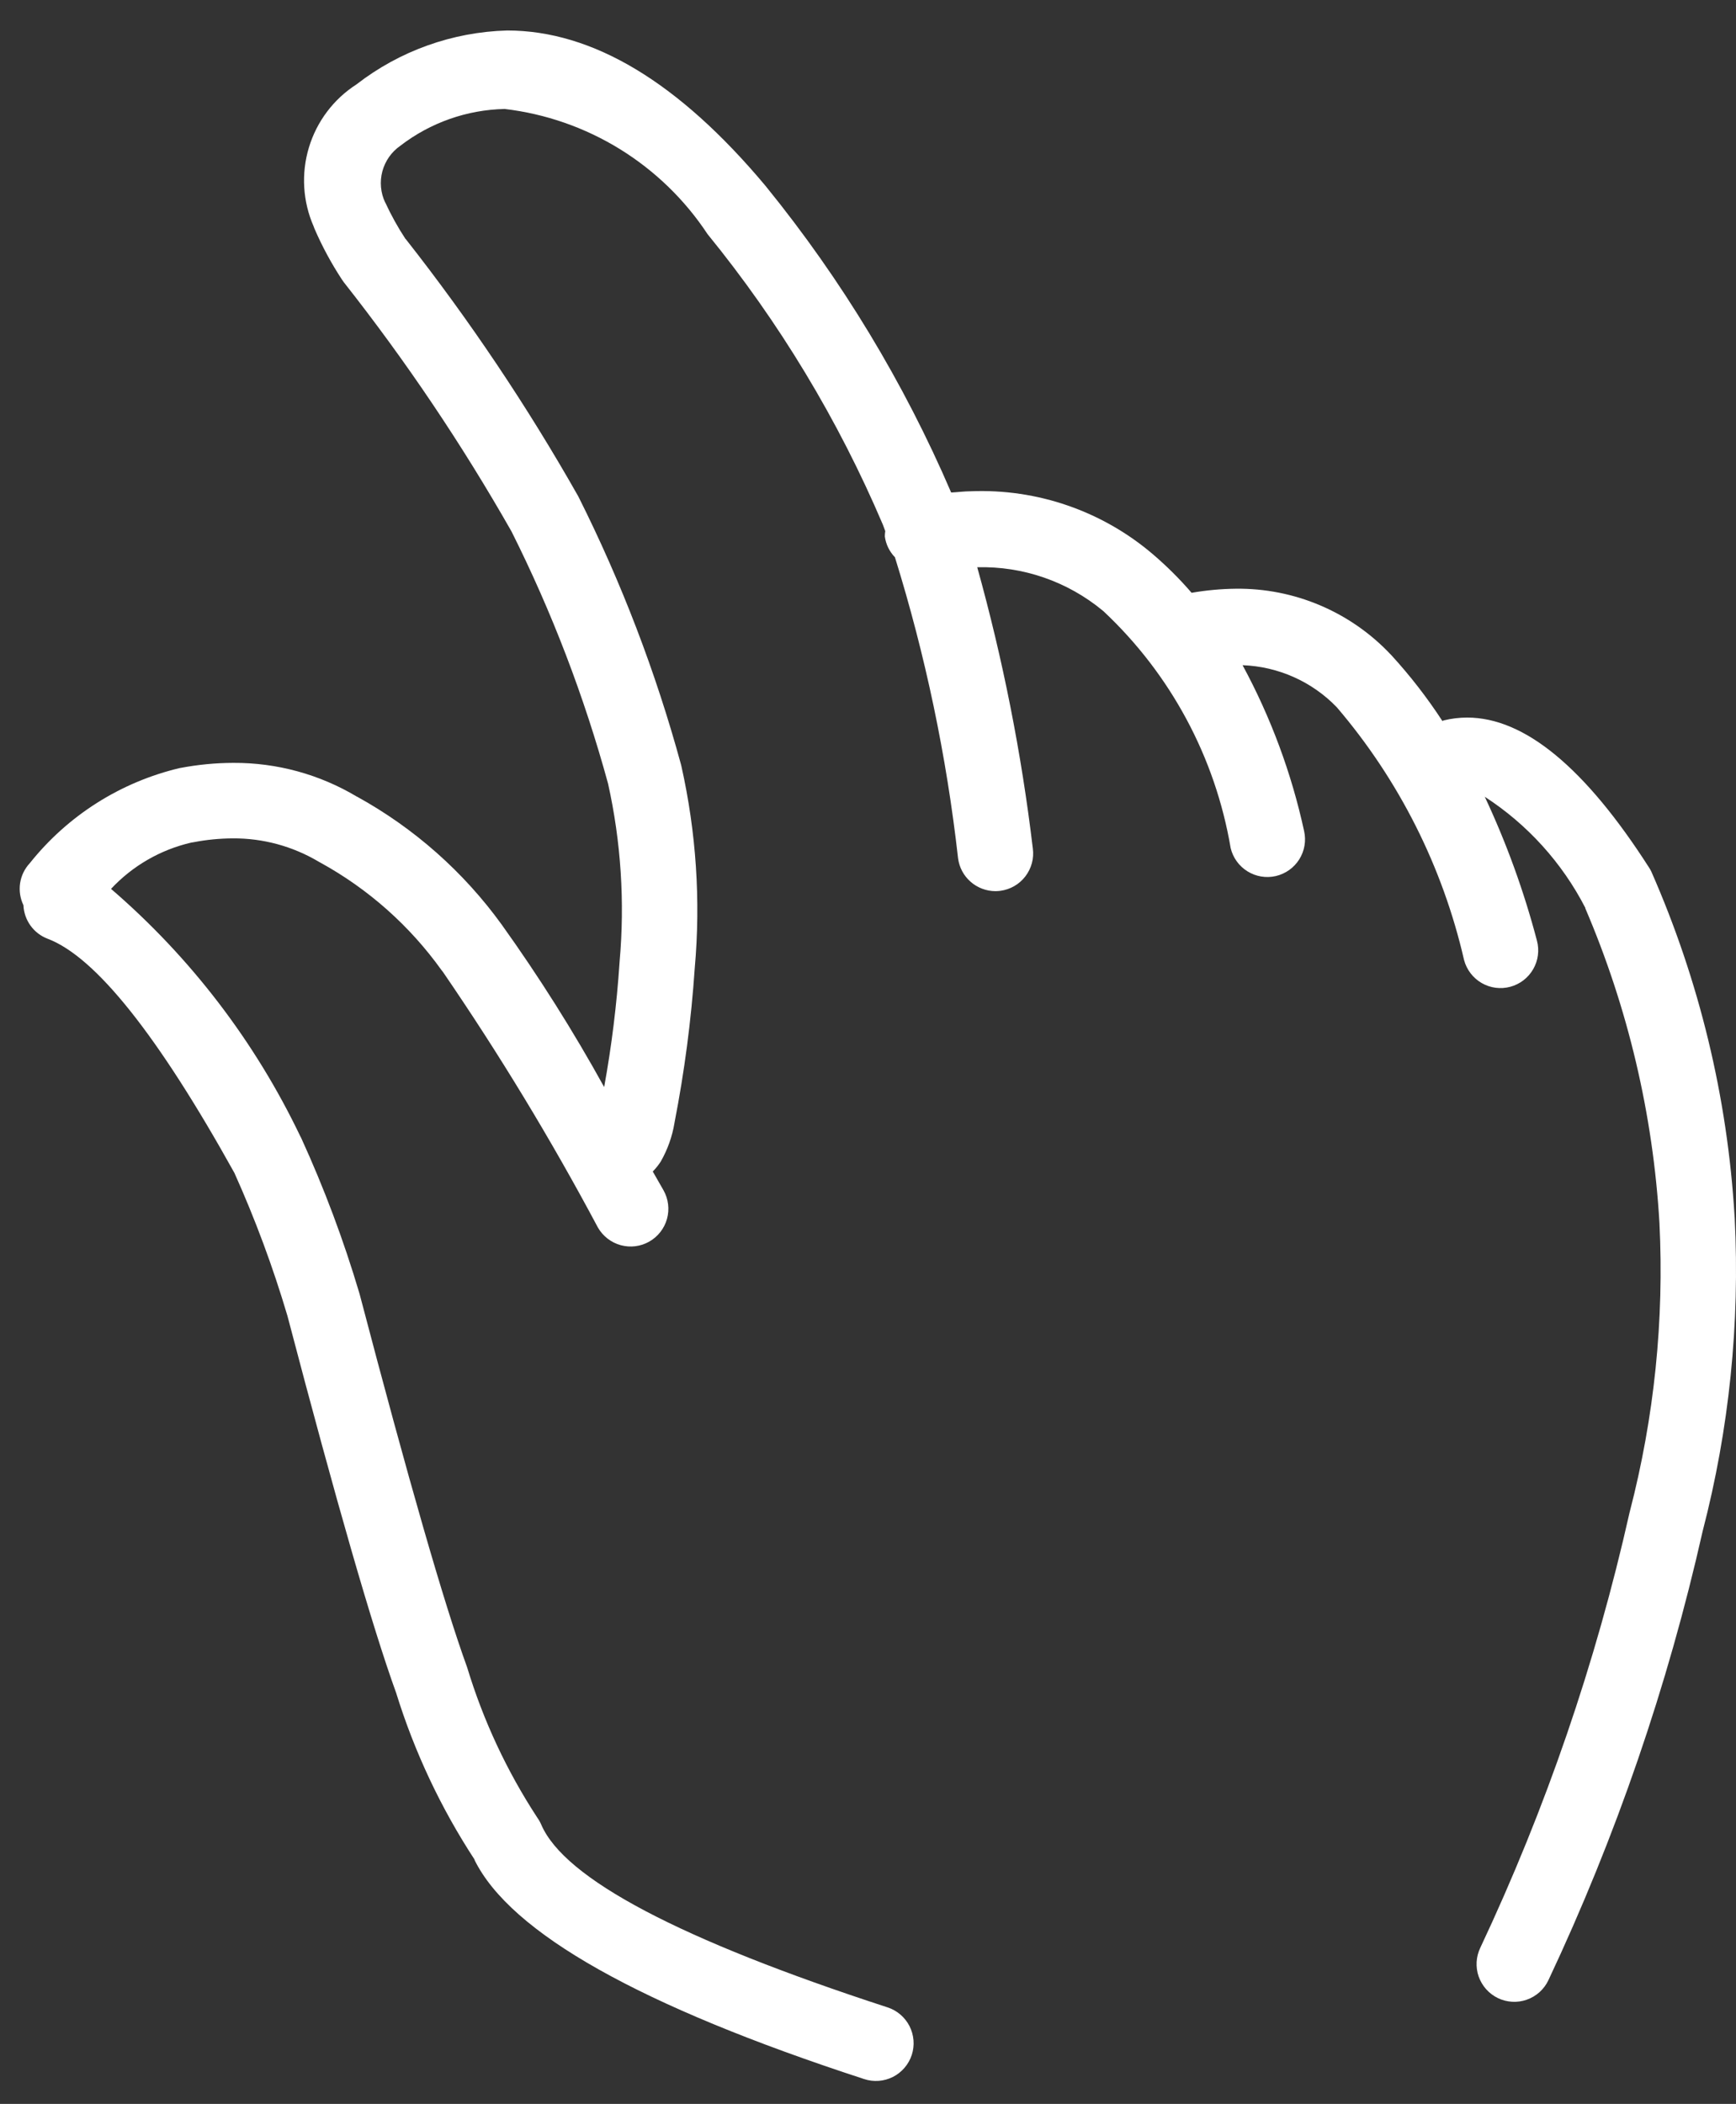<svg width="52" height="63" viewBox="0 0 52 63" fill="none" xmlns="http://www.w3.org/2000/svg">
<rect x="0" y="0" width="52" height="63" fill="#333333" stroke="none"/>
<path d="M51.961 36.473L51.957 36.421C51.746 32.86 50.901 29.365 49.464 26.1C49.445 26.06 49.423 26.021 49.399 25.984C47.48 22.986 45.663 21.487 43.948 21.487C43.71 21.487 43.473 21.516 43.242 21.573C43.228 21.577 43.219 21.587 43.205 21.59C42.75 20.892 42.238 20.232 41.675 19.617L41.651 19.593C41.057 18.963 40.338 18.464 39.541 18.126C38.744 17.788 37.886 17.619 37.02 17.629C36.575 17.634 36.131 17.675 35.693 17.751C35.337 17.338 34.95 16.953 34.536 16.599C33.019 15.303 31.068 14.629 29.075 14.711C28.888 14.711 28.683 14.739 28.491 14.748C27.076 11.457 25.213 8.378 22.955 5.597L22.926 5.561C20.332 2.463 17.754 0.913 15.191 0.913C13.553 0.958 11.973 1.523 10.678 2.527C9.993 2.967 9.488 3.637 9.253 4.417C9.018 5.196 9.068 6.034 9.395 6.78L9.42 6.847C9.649 7.377 9.924 7.886 10.241 8.369L10.295 8.447C12.156 10.807 13.837 13.303 15.322 15.915C16.533 18.33 17.501 20.86 18.214 23.466C18.602 25.212 18.718 27.008 18.56 28.789L18.557 28.832C18.474 30.079 18.321 31.321 18.097 32.551C17.17 30.872 16.146 29.249 15.03 27.69C13.886 26.107 12.404 24.797 10.694 23.855H10.69C9.572 23.187 8.292 22.837 6.989 22.844C6.455 22.845 5.923 22.897 5.399 22.997H5.392C3.614 23.416 2.03 24.42 0.892 25.848C0.737 26.014 0.636 26.223 0.602 26.447C0.569 26.671 0.603 26.901 0.702 27.105C0.711 27.325 0.785 27.538 0.914 27.717C1.043 27.896 1.222 28.033 1.429 28.111C2.861 28.654 4.725 30.991 7.021 35.122C7.646 36.511 8.176 37.94 8.609 39.4C10.076 44.984 11.16 48.746 11.864 50.686C12.412 52.456 13.204 54.14 14.219 55.69H14.211C15.289 57.883 19.179 60.071 25.883 62.256C26.024 62.303 26.173 62.321 26.321 62.31C26.469 62.299 26.614 62.259 26.747 62.192C26.879 62.125 26.997 62.032 27.094 61.919C27.191 61.806 27.265 61.675 27.311 61.534C27.357 61.393 27.375 61.243 27.363 61.095C27.351 60.947 27.31 60.803 27.243 60.67C27.175 60.538 27.082 60.42 26.969 60.324C26.855 60.227 26.724 60.154 26.583 60.109C20.367 58.083 16.911 56.26 16.214 54.641C16.181 54.564 16.139 54.49 16.09 54.422C15.182 53.033 14.477 51.523 13.995 49.936L13.988 49.915C13.304 48.033 12.235 44.319 10.778 38.773L10.763 38.72C10.292 37.133 9.71 35.581 9.022 34.076L8.995 34.025C7.639 31.19 5.708 28.667 3.326 26.617C3.971 25.926 4.807 25.444 5.728 25.231L5.804 25.219C6.188 25.145 6.578 25.107 6.97 25.105C7.874 25.098 8.763 25.339 9.541 25.8L9.601 25.833C11.037 26.623 12.277 27.725 13.23 29.057L13.267 29.103C14.956 31.567 16.506 34.123 17.91 36.758C18.059 37.017 18.304 37.207 18.592 37.286C18.881 37.365 19.188 37.327 19.448 37.179C19.708 37.031 19.899 36.787 19.979 36.499C20.059 36.211 20.021 35.903 19.875 35.643C19.763 35.445 19.662 35.27 19.553 35.08C19.642 34.989 19.723 34.889 19.792 34.782C19.996 34.425 20.135 34.035 20.203 33.629L20.204 33.619C20.502 32.092 20.705 30.547 20.81 28.995C20.991 26.967 20.855 24.923 20.409 22.936L20.398 22.891C19.644 20.129 18.618 17.448 17.334 14.888L17.318 14.857C15.793 12.164 14.066 9.591 12.153 7.158H12.148C11.918 6.81 11.716 6.444 11.541 6.065H11.538C11.4 5.774 11.37 5.443 11.453 5.131C11.537 4.819 11.728 4.547 11.993 4.364L11.995 4.362C12.892 3.672 13.987 3.287 15.118 3.263C16.343 3.408 17.521 3.819 18.57 4.466C19.619 5.114 20.515 5.982 21.194 7.011C23.342 9.646 25.106 12.569 26.439 15.696L26.448 15.718C26.471 15.776 26.494 15.843 26.517 15.903C26.509 15.956 26.504 16.01 26.504 16.064C26.536 16.299 26.642 16.517 26.807 16.687C27.721 19.626 28.354 22.645 28.698 25.703C28.734 25.975 28.867 26.224 29.073 26.404C29.278 26.584 29.542 26.684 29.816 26.685C29.866 26.685 29.916 26.681 29.966 26.675C30.113 26.655 30.255 26.607 30.383 26.533C30.511 26.459 30.624 26.36 30.714 26.242C30.804 26.124 30.87 25.99 30.909 25.847C30.947 25.703 30.957 25.554 30.937 25.407C30.598 22.561 30.041 19.746 29.272 16.986C30.641 16.95 31.977 17.412 33.032 18.285L33.06 18.309C35.067 20.192 36.403 22.681 36.863 25.394C36.932 25.684 37.113 25.935 37.367 26.092C37.62 26.249 37.925 26.3 38.216 26.233C38.507 26.165 38.759 25.986 38.918 25.733C39.076 25.481 39.129 25.176 39.063 24.885C38.686 23.151 38.065 21.479 37.22 19.919C38.288 19.958 39.299 20.409 40.041 21.177C41.905 23.357 43.213 25.955 43.855 28.75C43.933 29.039 44.122 29.286 44.381 29.436C44.64 29.586 44.949 29.627 45.238 29.549C45.527 29.472 45.774 29.283 45.924 29.023C46.074 28.764 46.115 28.456 46.037 28.166C45.648 26.686 45.125 25.244 44.475 23.859C45.754 24.688 46.794 25.837 47.49 27.192H47.483C48.765 30.183 49.517 33.374 49.707 36.622C49.851 39.531 49.551 42.445 48.819 45.264L48.81 45.3C47.801 49.791 46.303 54.158 44.342 58.322C44.277 58.456 44.24 58.601 44.231 58.749C44.223 58.898 44.243 59.047 44.292 59.187C44.342 59.327 44.418 59.456 44.517 59.567C44.616 59.678 44.736 59.768 44.87 59.833C45.004 59.897 45.149 59.934 45.298 59.942C45.446 59.95 45.595 59.929 45.735 59.879C45.875 59.83 46.004 59.753 46.115 59.654C46.225 59.554 46.315 59.434 46.379 59.3C48.406 54.997 49.956 50.486 51.002 45.847C51.797 42.789 52.12 39.628 51.961 36.473Z" fill="white"/>
</svg>
